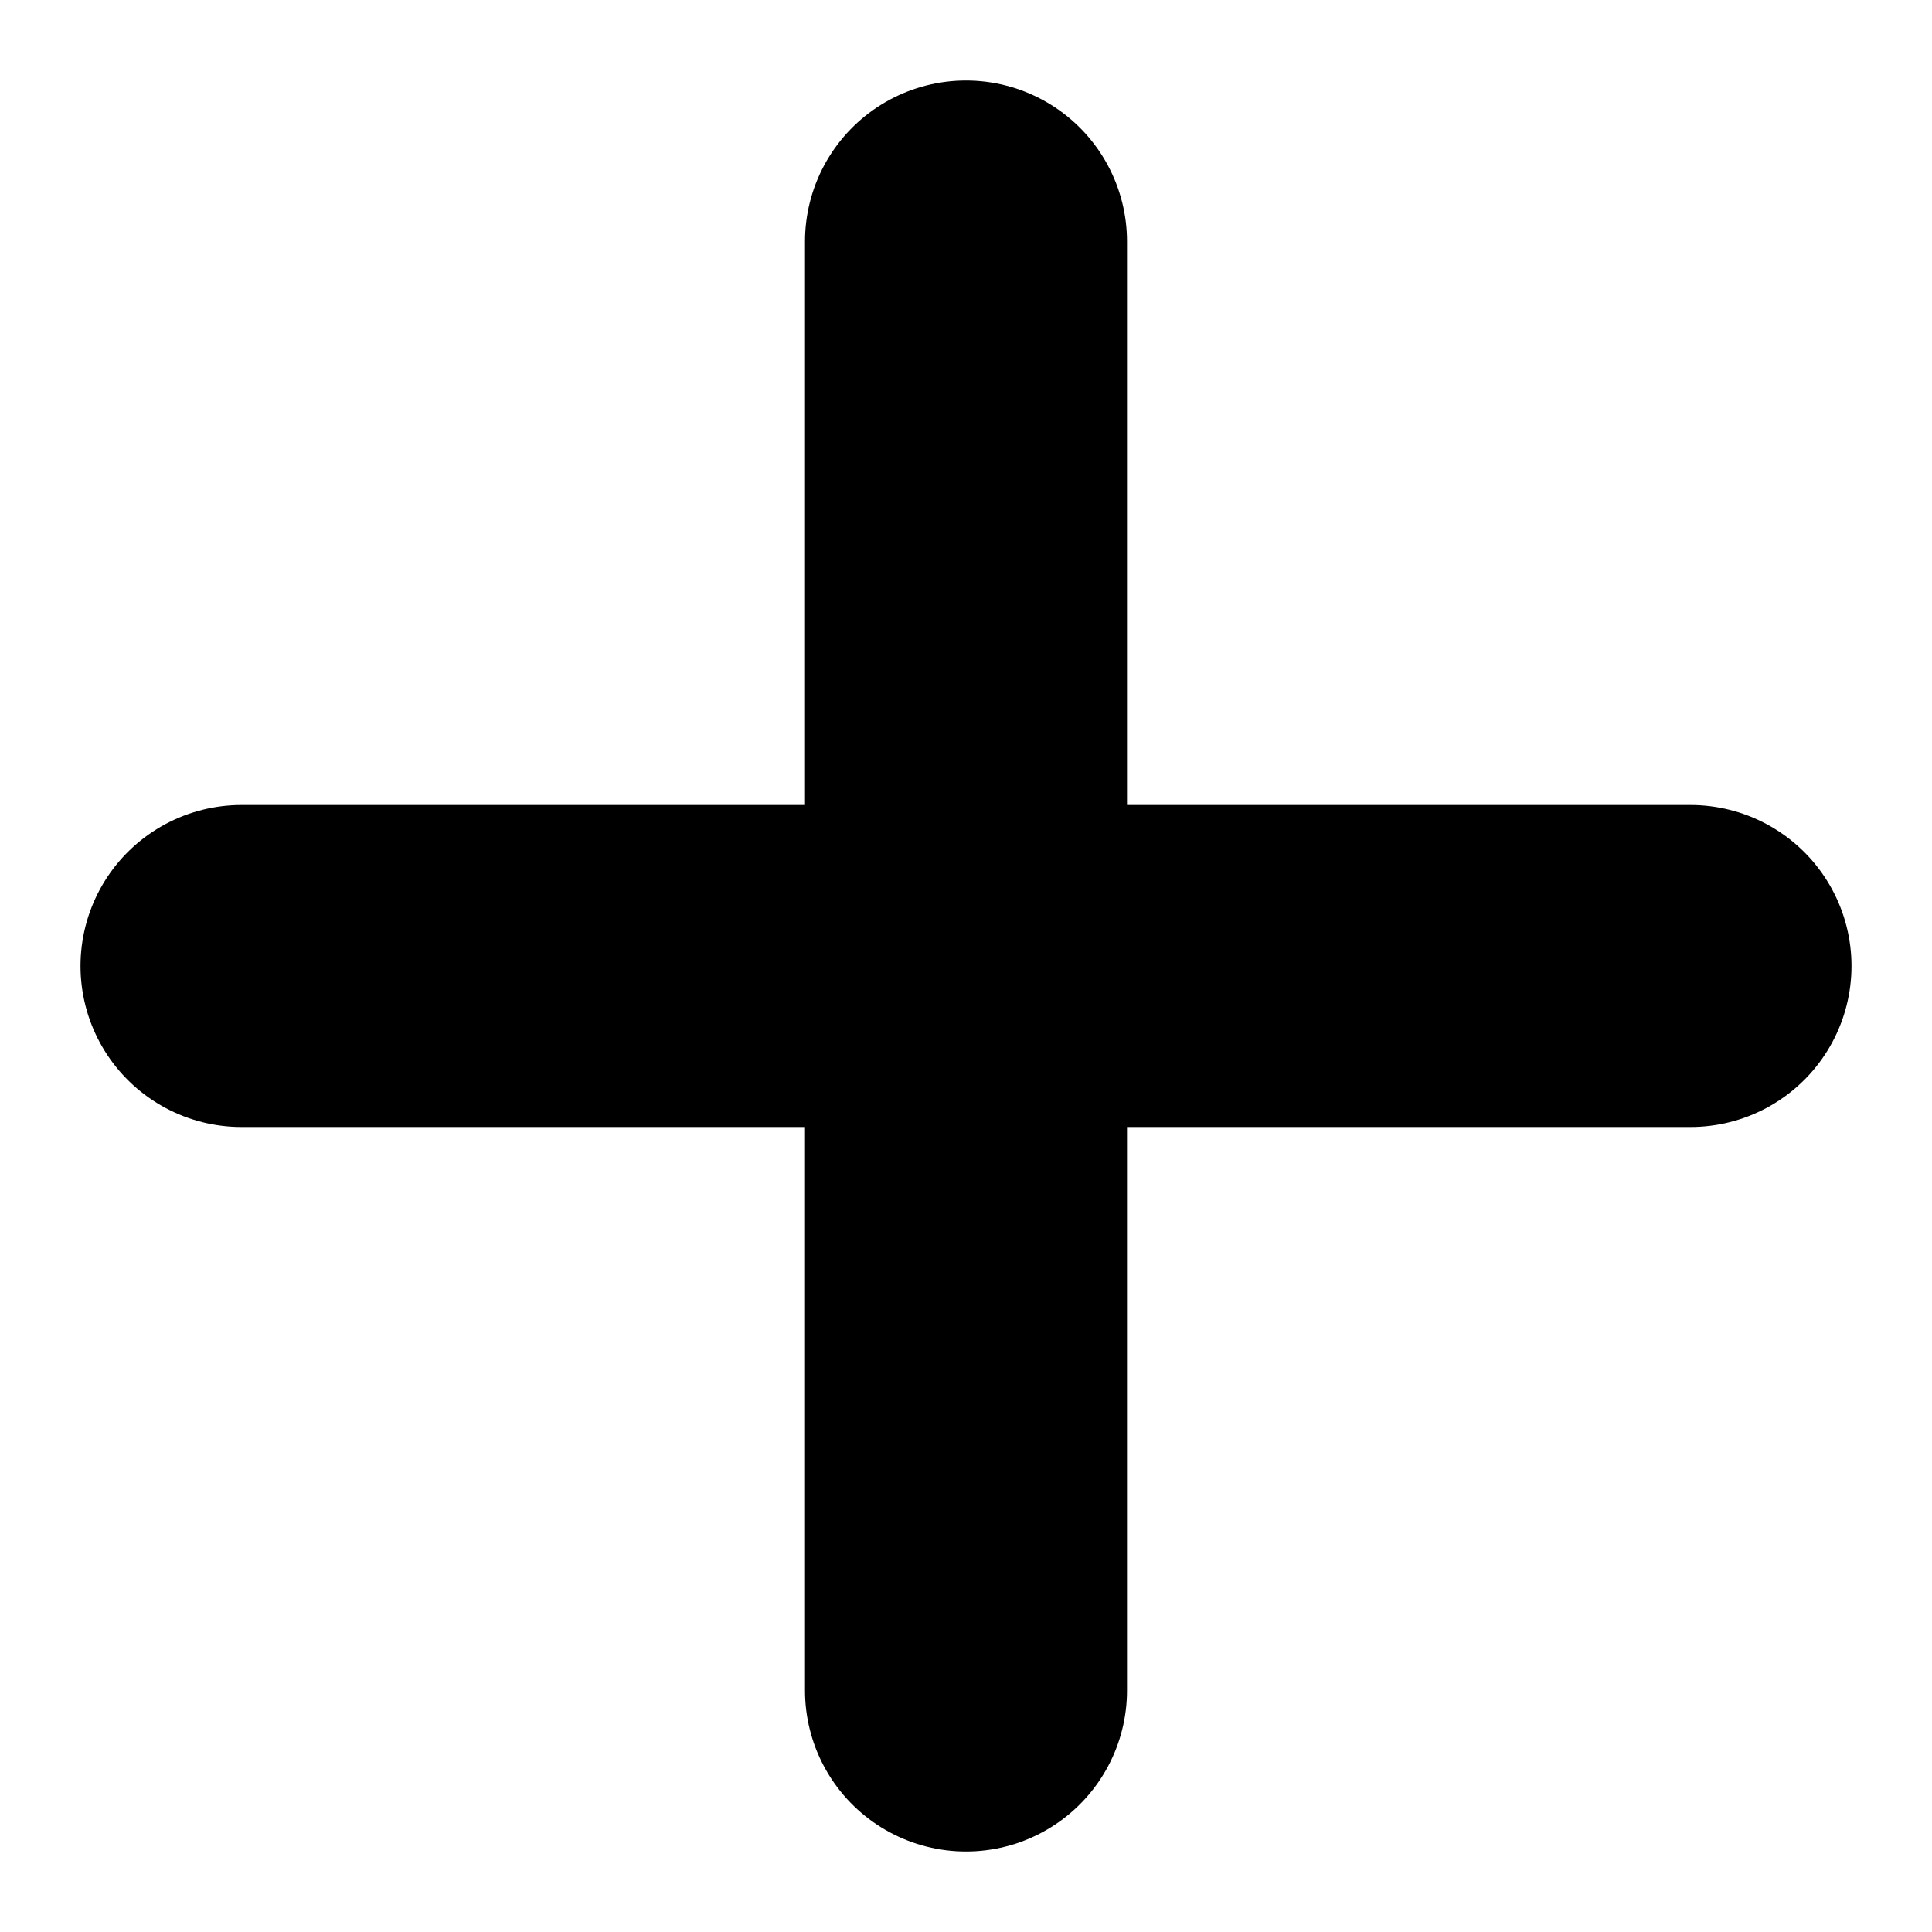 <svg width="12" height="12" fill="none" xmlns="http://www.w3.org/2000/svg">
  <path d="M6 1.5V6m0 4.5V6m0 0h4.5M6 6H1.5" stroke="currentColor" stroke-width="2" stroke-linecap="round" stroke-linejoin="round"/>
</svg>